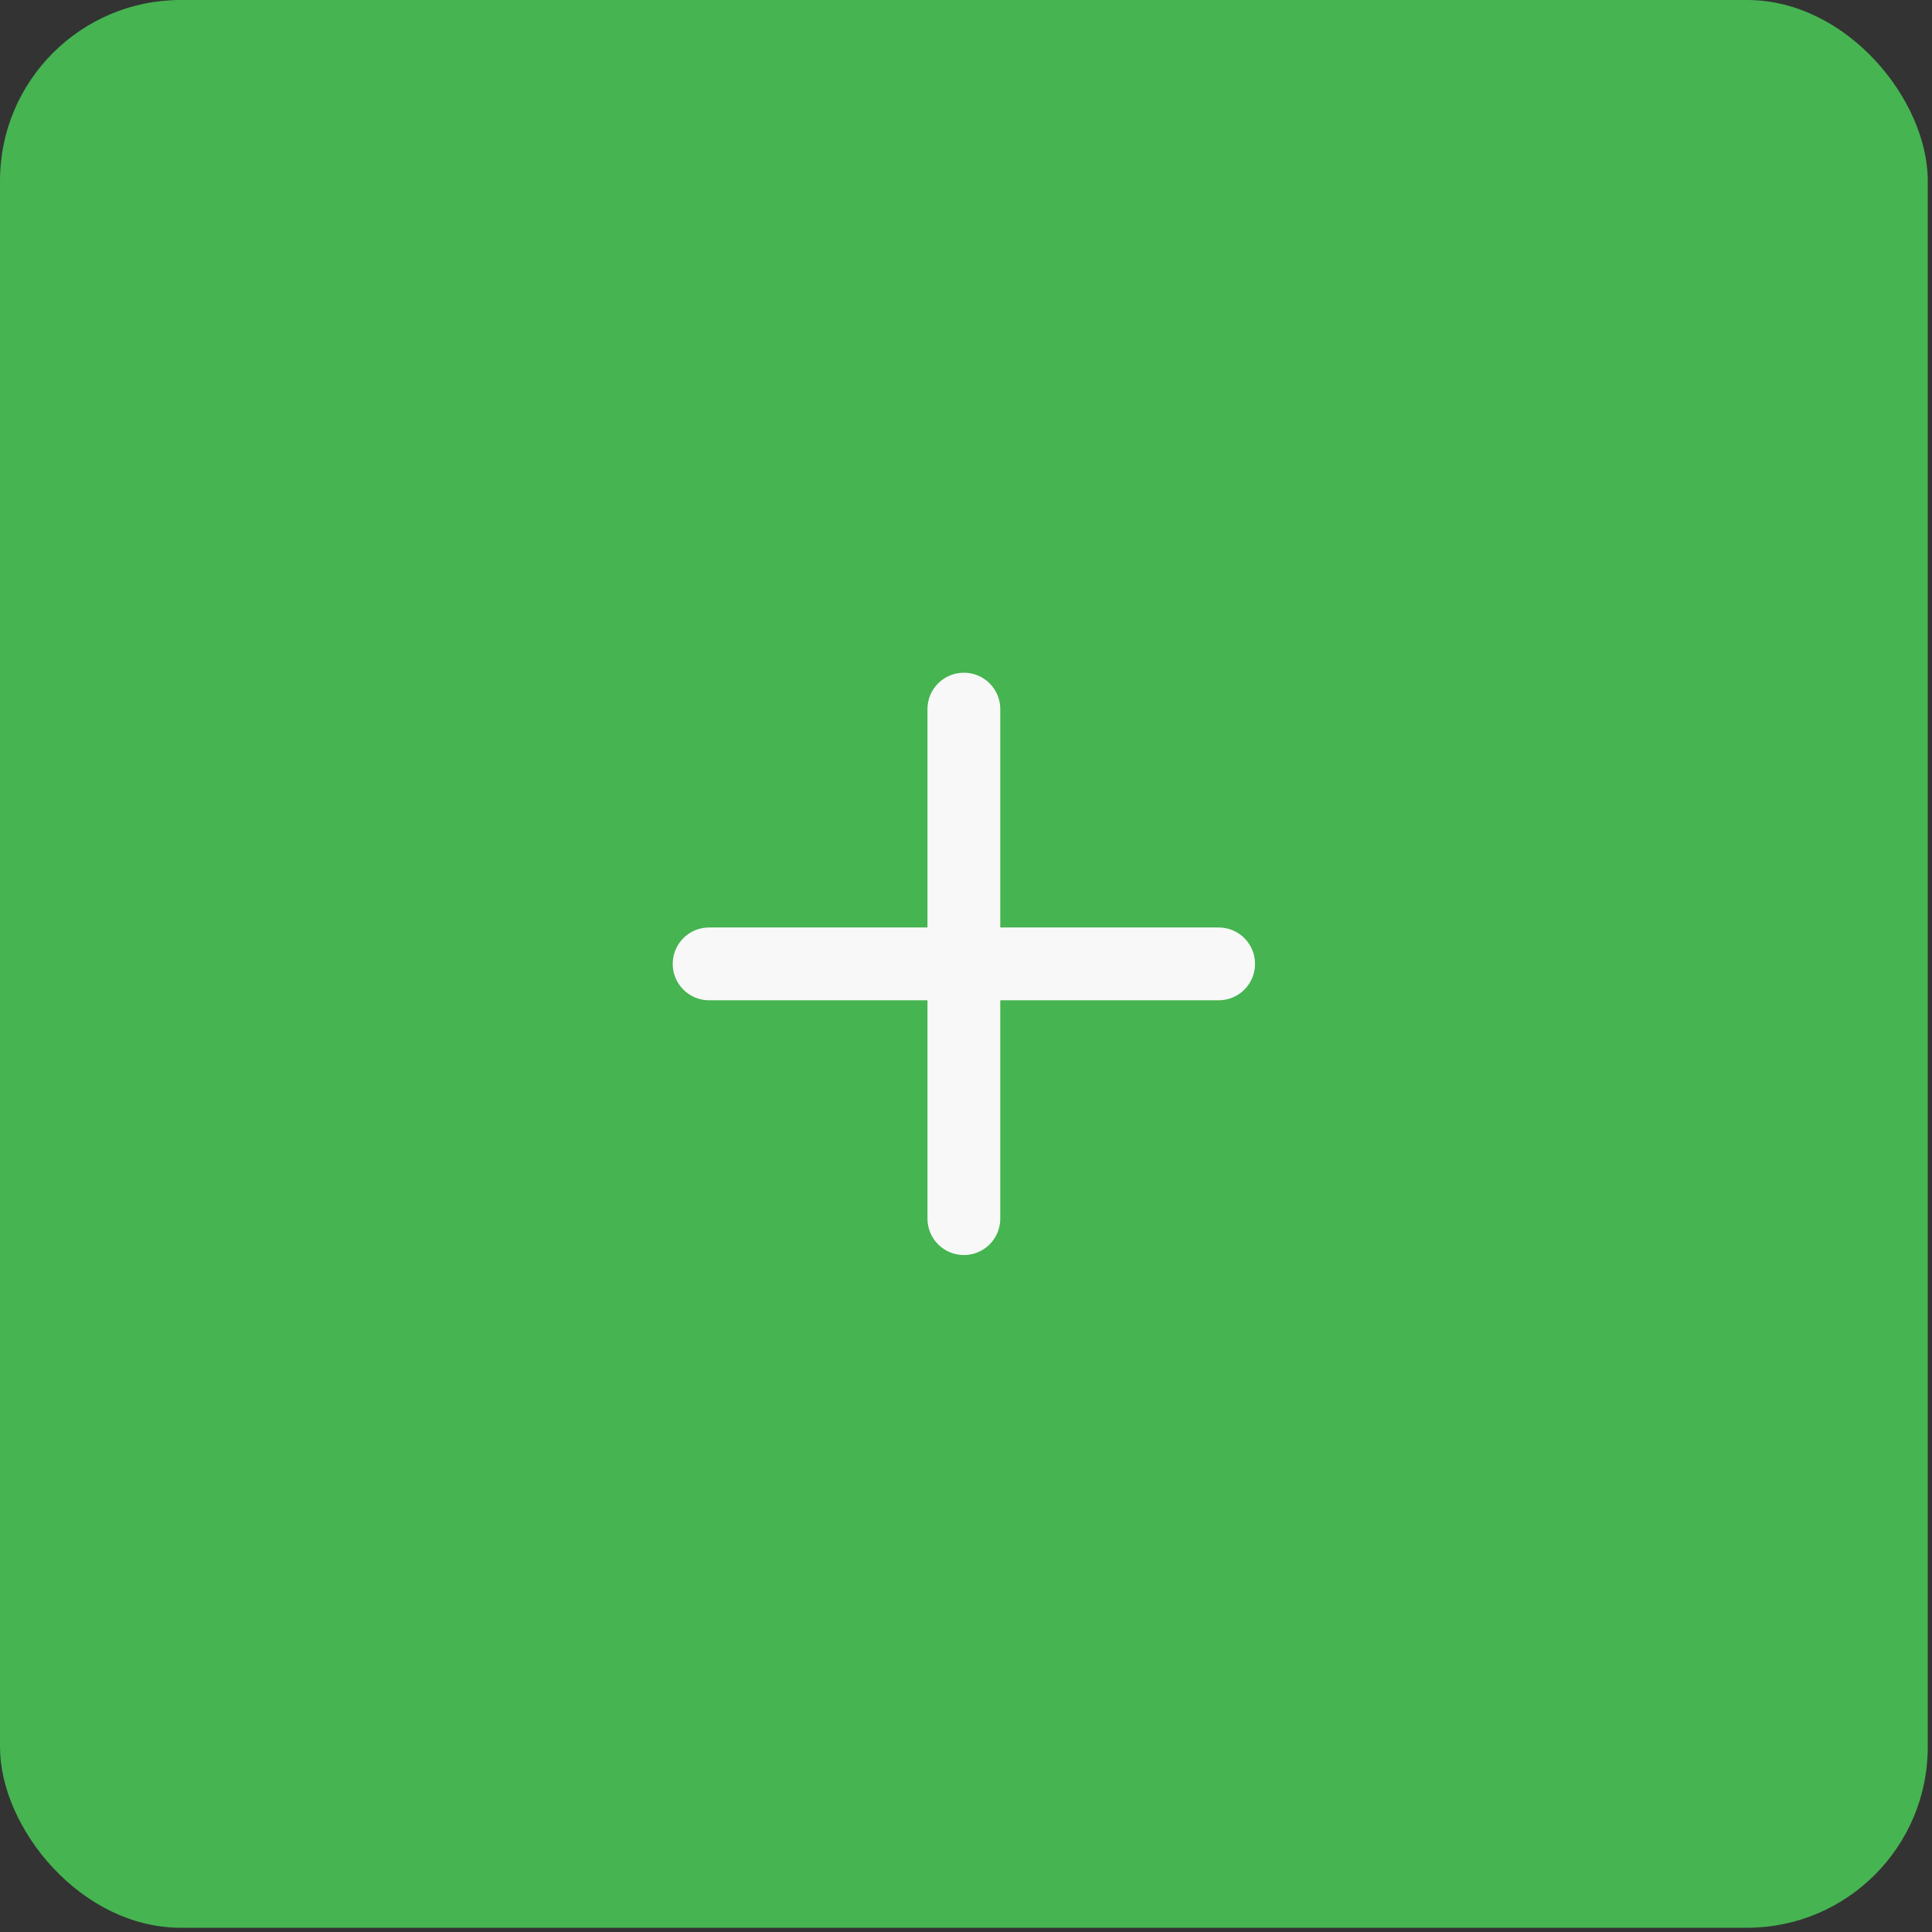 <svg width="66" height="66" viewBox="0 0 66 66" fill="none" xmlns="http://www.w3.org/2000/svg">
<rect x="0" y="0" width="66" height="66" fill="#333333" stroke="none"/>
<rect width="65.855" height="65.855" rx="6.174" fill="#46B451"/>
<path fill-rule="evenodd" clip-rule="evenodd" d="M32.928 22.981C33.614 22.981 34.171 23.537 34.171 24.224V41.631C34.171 42.318 33.614 42.874 32.928 42.874C32.241 42.874 31.684 42.318 31.684 41.631V24.224C31.684 23.537 32.241 22.981 32.928 22.981Z" fill="#F8F8F8"/>
<path fill-rule="evenodd" clip-rule="evenodd" d="M22.981 32.928C22.981 32.241 23.537 31.684 24.224 31.684H41.631C42.318 31.684 42.874 32.241 42.874 32.928C42.874 33.614 42.318 34.171 41.631 34.171H24.224C23.537 34.171 22.981 33.614 22.981 32.928Z" fill="#F8F8F8"/>
</svg>
